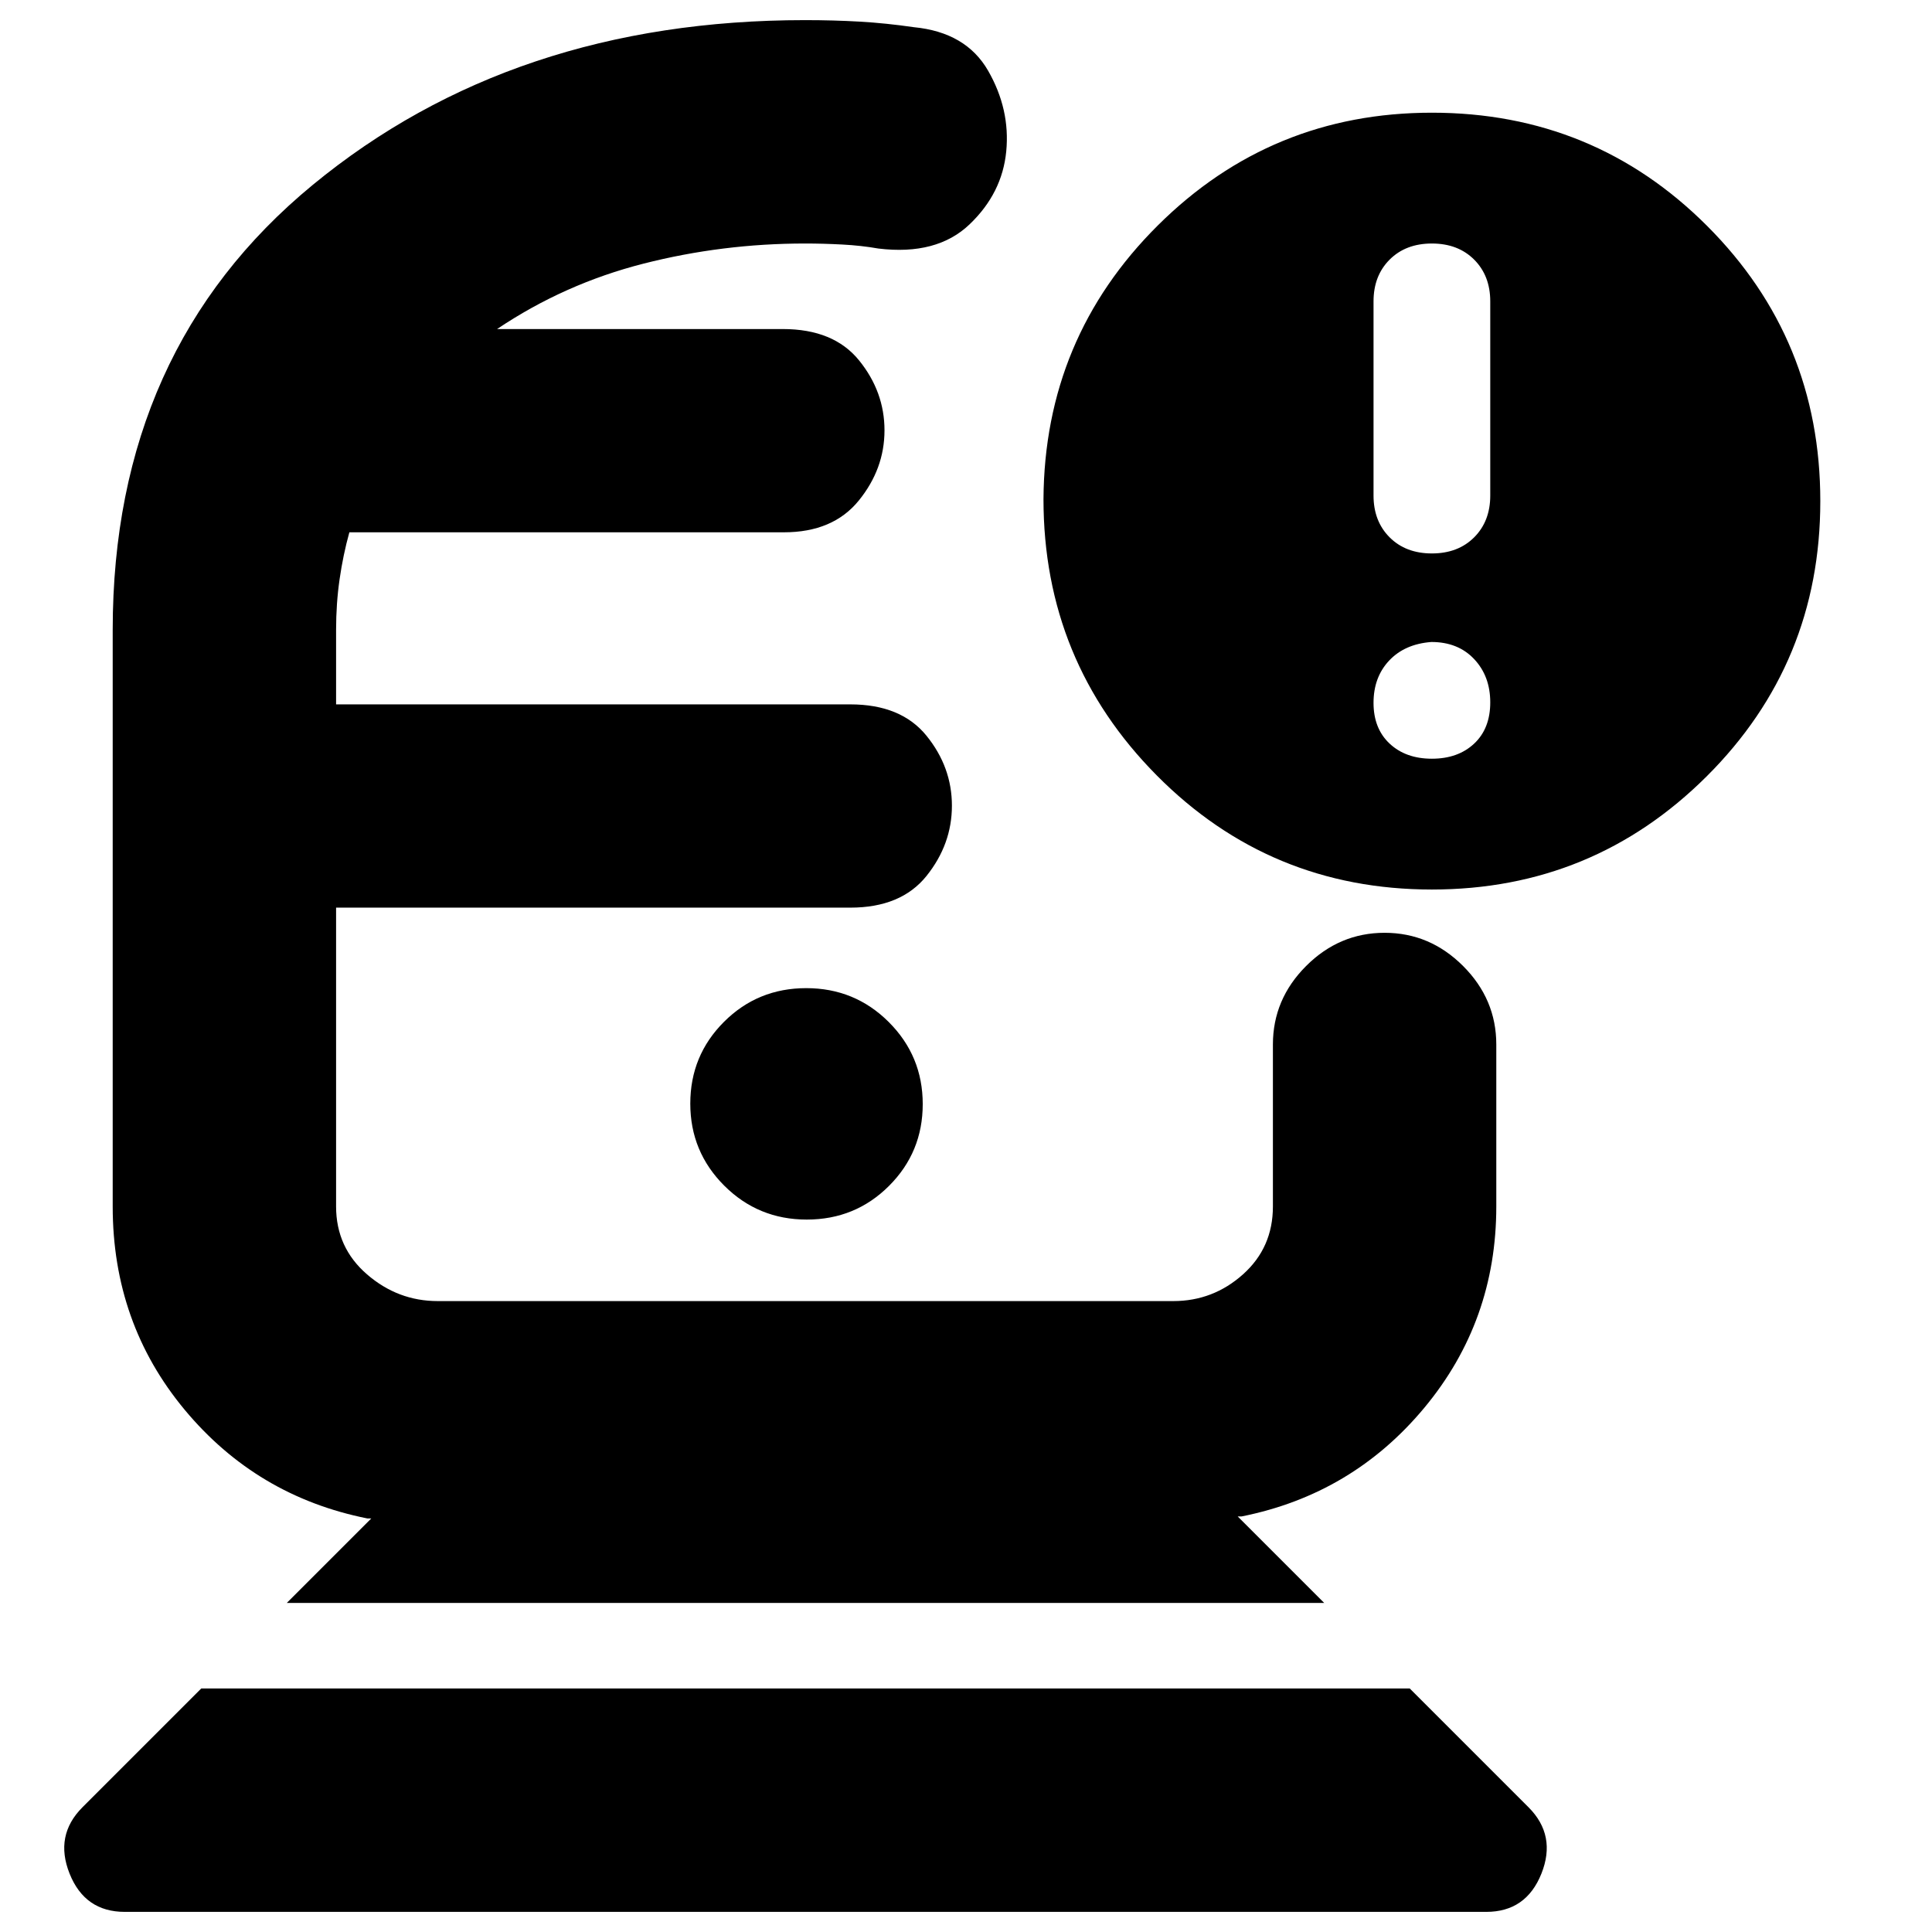 <svg xmlns="http://www.w3.org/2000/svg" height="24" viewBox="0 -960 960 960" width="24"><path d="M62-10q-19.83 0-27.42-19Q27-48 41-62l59-59h600.5l59 59q14 14 6.42 33-7.59 19-27.42 19H62Zm80.5-153.5 42-42h-2q-55-11-90.75-54T56-360.5V-647q0-139.32 99.44-221.16T400-950q14.27 0 27.25.75T454-946.5q26 2.5 37 21.66t9 40q-2 20.84-18.25 36.34-16.25 15.5-45.25 12-8.5-1.5-18-2T400-839q-41 0-80.25 10T247-796.5h142q25.25 0 37.88 15.59 12.62 15.59 12.62 34.75t-12.8 34.91q-12.81 15.75-37.2 15.75H173.6q-3.11 11.17-4.85 23.26Q167-660.14 167-647v37h255.5q25.25 0 37.88 15.59Q473-578.82 473-559.66t-12.62 34.91Q447.75-509 422.5-509H167v148.5q0 20.42 15.35 33.71 15.36 13.29 35.15 13.29H583q19.79 0 34.65-13.29 14.85-13.29 14.85-33.71V-441q0-22.5 16.5-39t39-16.5q22.5 0 39 16.5t16.5 39v80.5q0 57-35.75 100t-90.75 54h-2l43 43H142.5ZM400.88-354q24.12 0 40.87-16.74 16.75-16.73 16.75-40.64t-16.88-40.77q-16.88-16.85-41-16.85t-40.87 16.74Q343-435.53 343-411.62t16.88 40.77q16.88 16.85 41 16.85ZM711.5-518q-80.5 0-136.75-56.74Q518.5-631.49 518.5-712q.5-80 56.83-136 56.32-56 136.17-56 80.5 0 136.75 56.25T904.5-711q0 80.5-56.45 136.75Q791.59-518 711.5-518Zm0-167q13 0 21-8t8-20.76v-96.48q0-12.76-8-20.76-8-8-21-8t-21 8q-8 8-8 20.76v96.48q0 12.76 8 20.76 8 8 21 8Zm0 102q13 0 21-7.5t8-20.5q0-13-8-21.5t-21.25-8.5q-13.25 1-21 9.25t-7.75 21q0 12.75 8 20.25t21 7.5ZM400-509Zm0-287.5Z"/></svg>